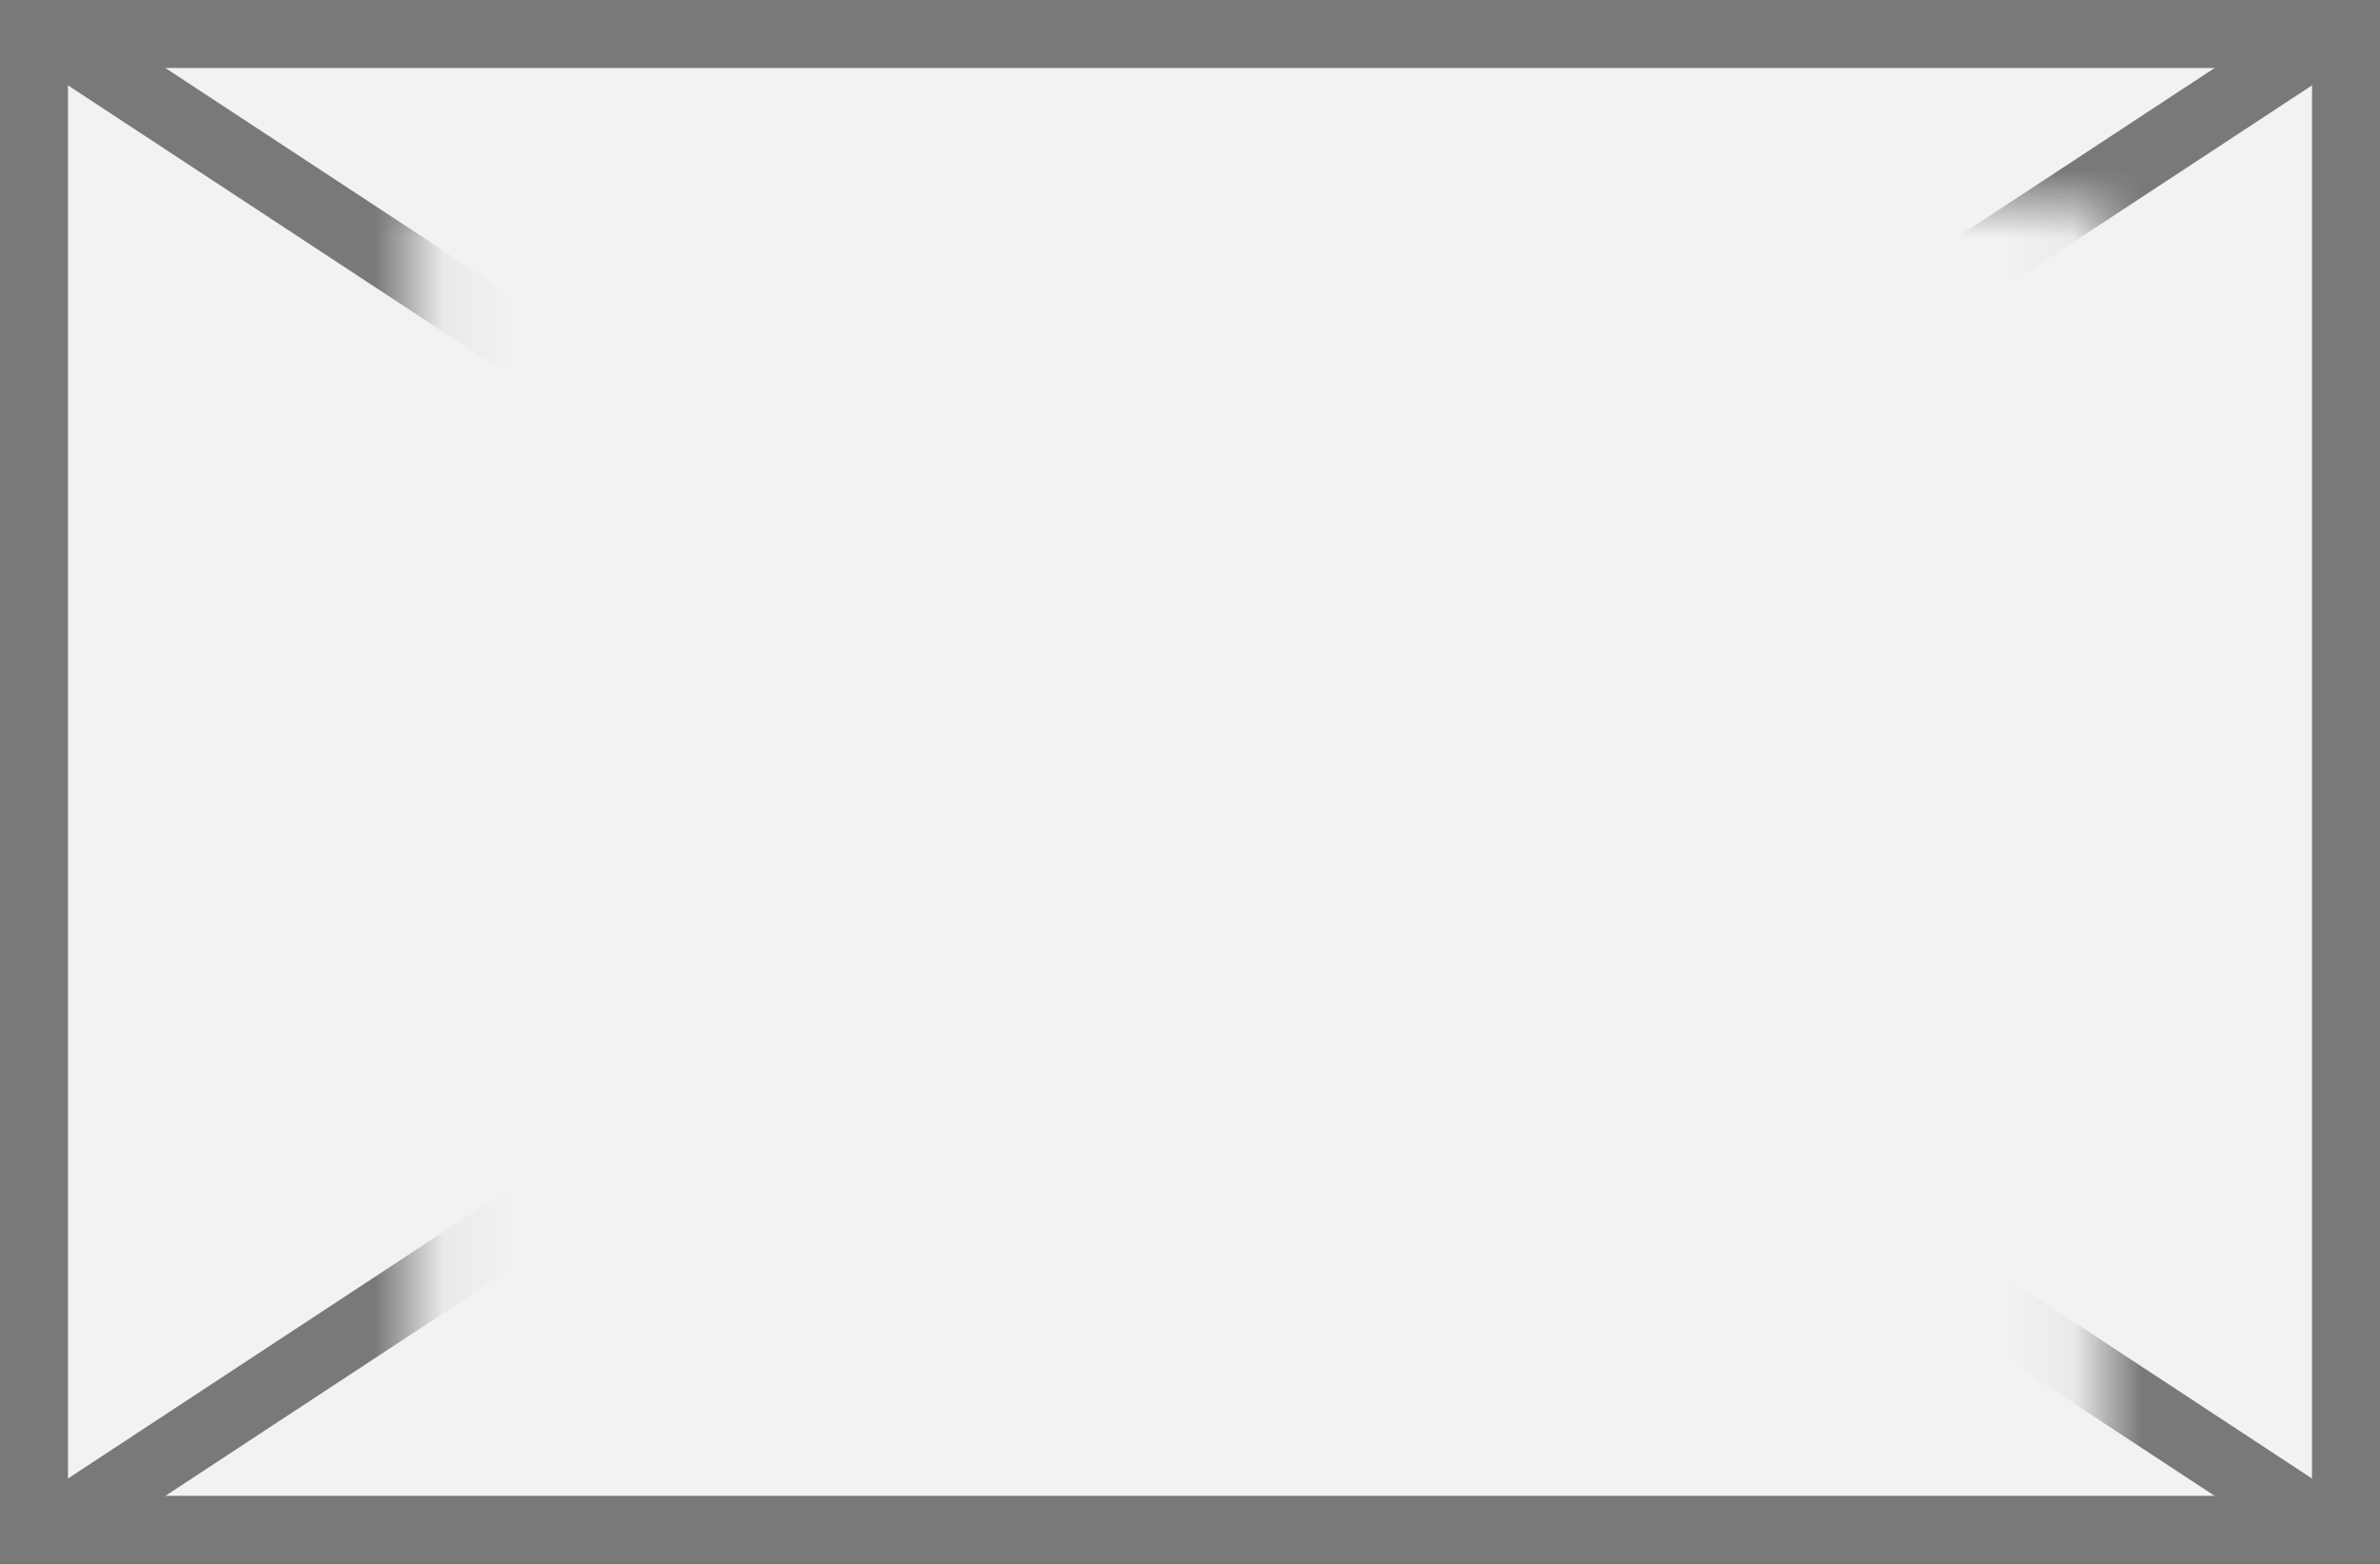 ﻿<?xml version="1.0" encoding="utf-8"?>
<svg version="1.1" xmlns:xlink="http://www.w3.org/1999/xlink" width="35px" height="23px" xmlns="http://www.w3.org/2000/svg">
  <rect width="100%" height="100%" fill="#333333" stroke="none"/>
  <defs>
    <mask fill="white" id="clip1850">
      <path d="M 277.076 451  L 301.924 451  L 301.924 470  L 277.076 470  Z M 271 448  L 306 448  L 306 471  L 271 471  Z " fill-rule="evenodd" />
    </mask>
  </defs>
  <g transform="matrix(1 0 0 1 -271 -448 )">
    <path d="M 271.5 448.5  L 305.5 448.5  L 305.5 470.5  L 271.5 470.5  L 271.5 448.5  Z " fill-rule="nonzero" fill="#f2f2f2" stroke="none" />
    <path d="M 271.5 448.5  L 305.5 448.5  L 305.5 470.5  L 271.5 470.5  L 271.5 448.5  Z " stroke-width="1" stroke="#797979" fill="none" />
    <path d="M 271.636 448.418  L 305.364 470.582  M 305.364 448.418  L 271.636 470.582  " stroke-width="1" stroke="#797979" fill="none" mask="url(#clip1850)" />
  </g>
</svg>